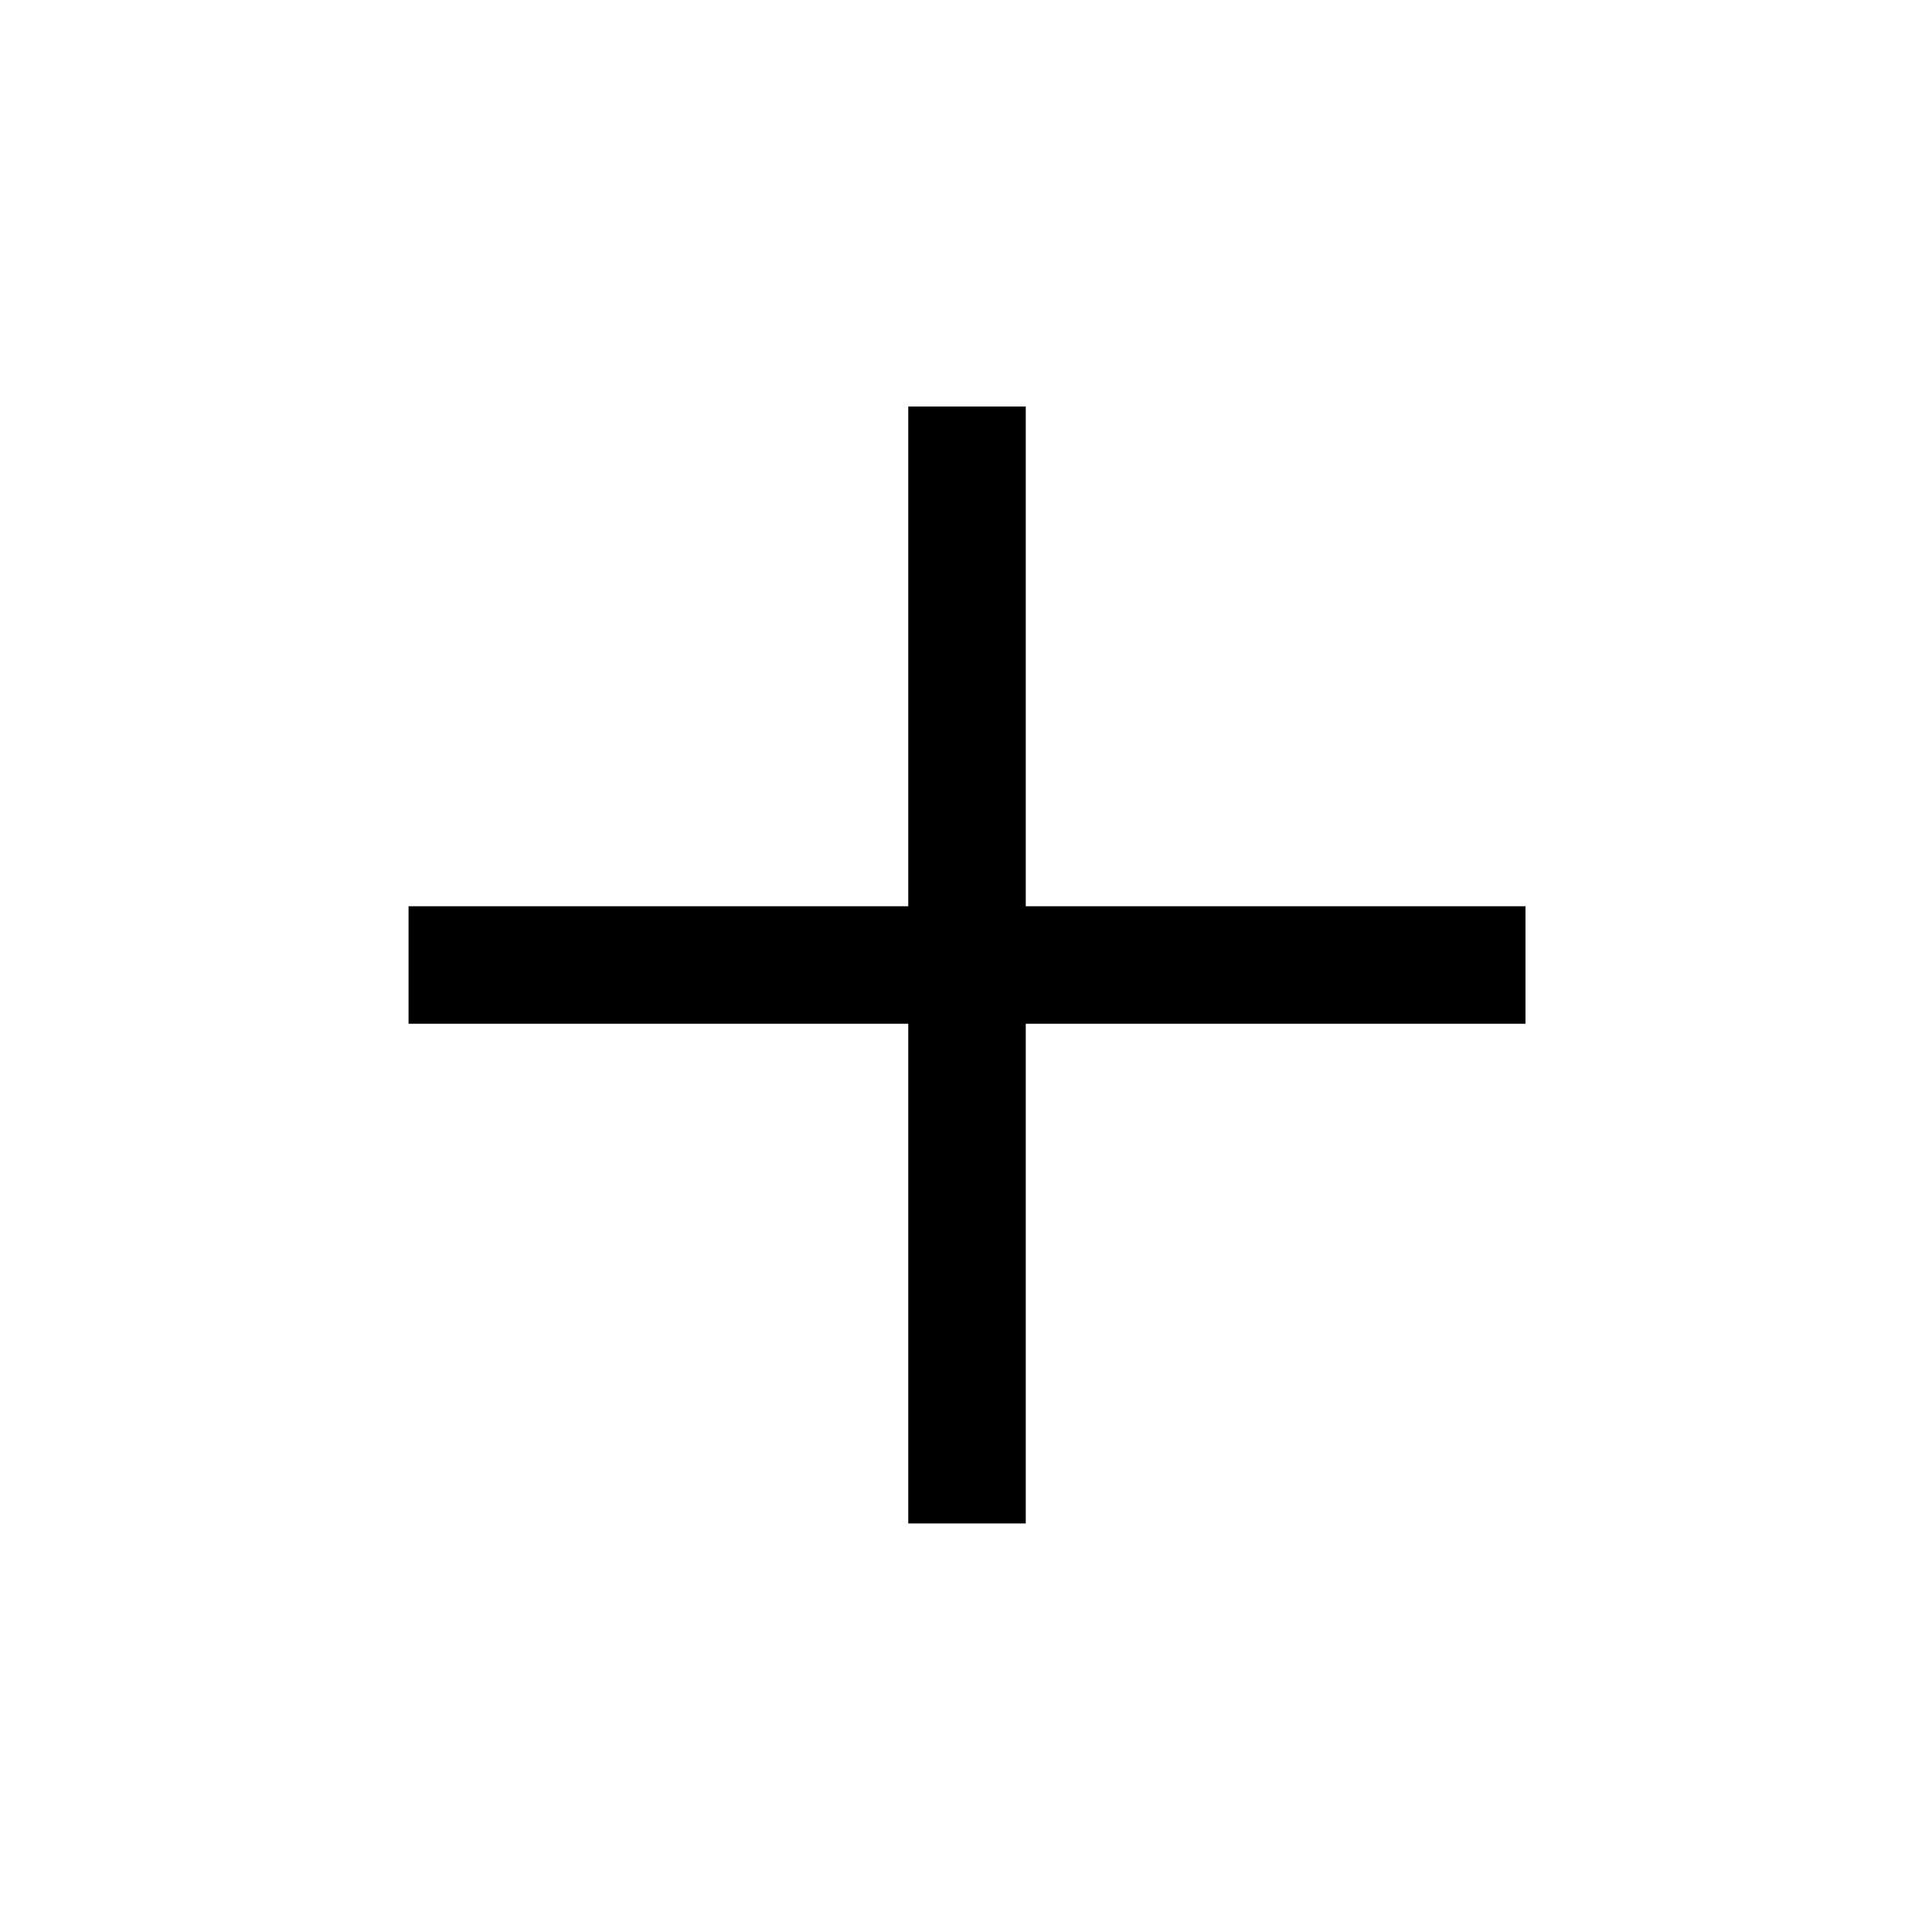 <svg xmlns="http://www.w3.org/2000/svg" height="48" viewBox="0 -960 960 960" width="48"><path d="M451.308-203.001v-248.307H203.001v-58.384h248.307v-248.307h58.384v248.307h248.307v58.384H509.692v248.307h-58.384Z"/></svg>